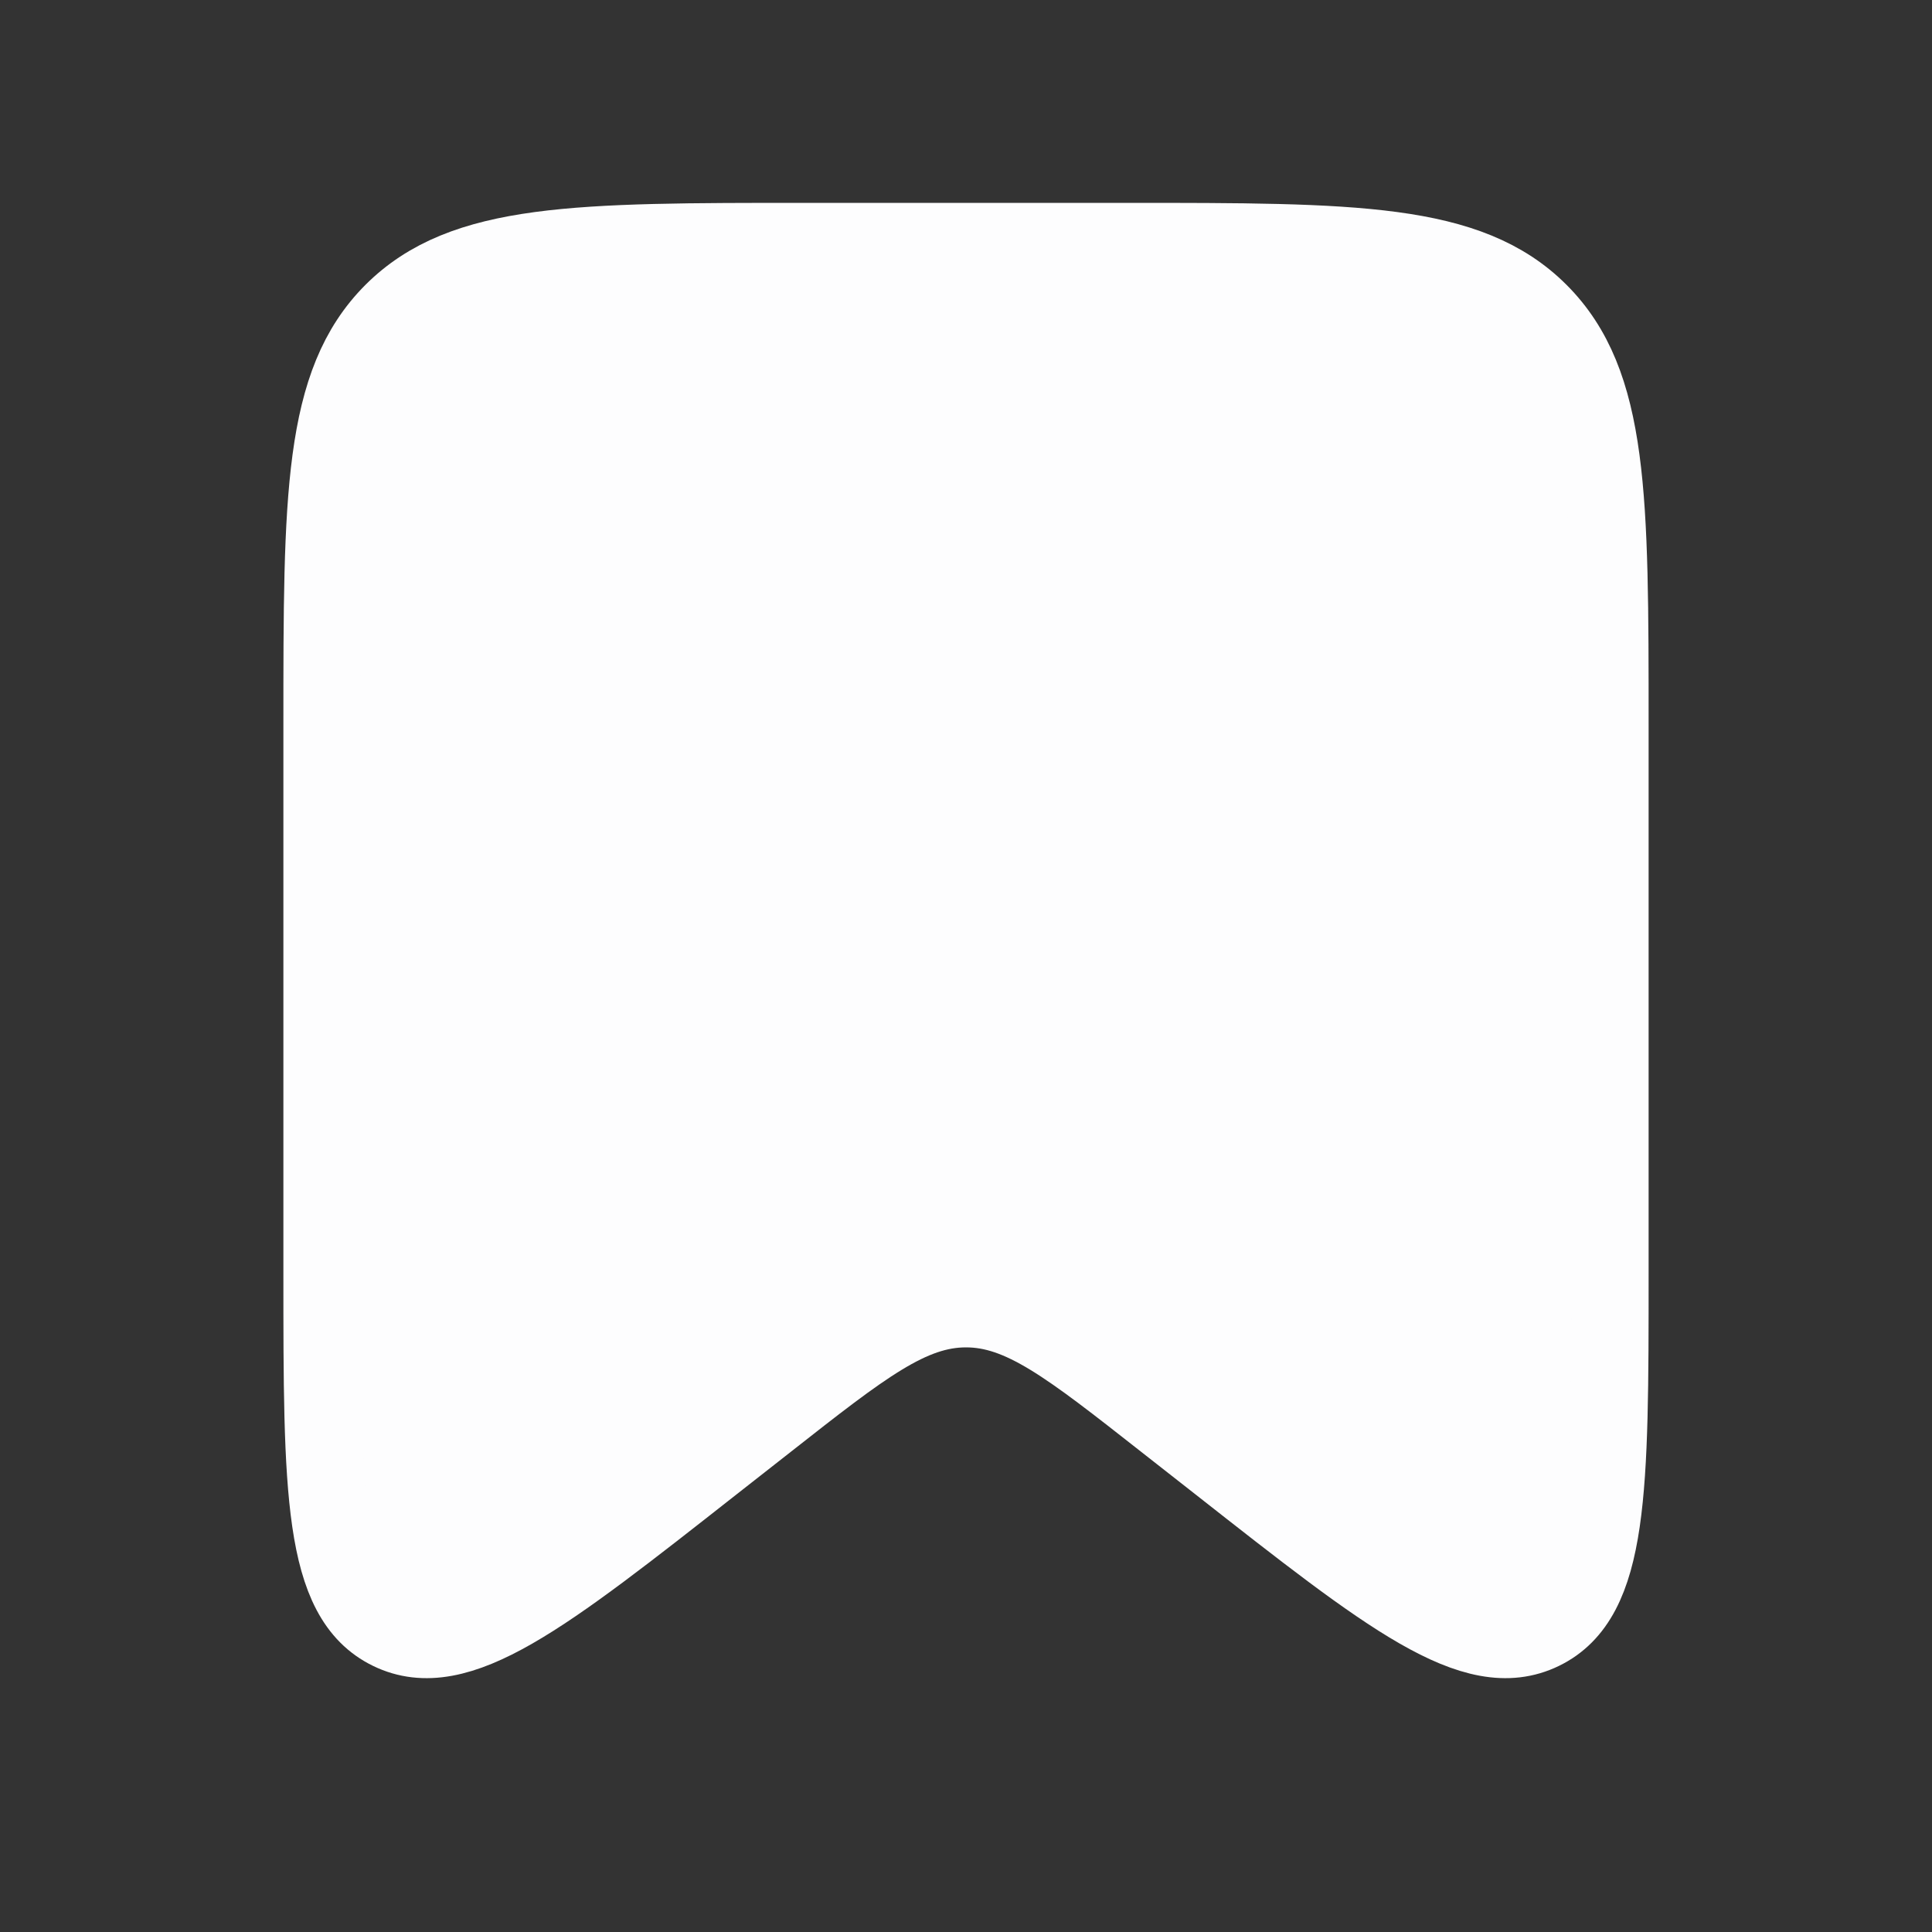 <svg width="25" height="25" viewBox="0 0 25 25" fill="none" xmlns="http://www.w3.org/2000/svg">
<rect x="0" y="0" width="25" height="25" fill="#333333" stroke="none"/>
<path d="M10.417 3.125H14.583C17.53 3.125 19.003 3.125 19.918 4.04C20.833 4.956 20.833 6.429 20.833 9.375V16.487C20.833 19.282 20.833 20.68 19.954 21.107C19.074 21.535 17.976 20.671 15.778 18.944L15.074 18.392C13.838 17.421 13.221 16.935 12.5 16.935C11.78 16.935 11.162 17.421 9.926 18.392L9.222 18.944C7.025 20.671 5.926 21.535 5.046 21.107C4.167 20.68 4.167 19.282 4.167 16.487V9.375C4.167 6.429 4.167 4.956 5.082 4.04C5.997 3.125 7.47 3.125 10.417 3.125Z" fill="#FDFDFE" stroke="#FDFDFE"/>
</svg>
